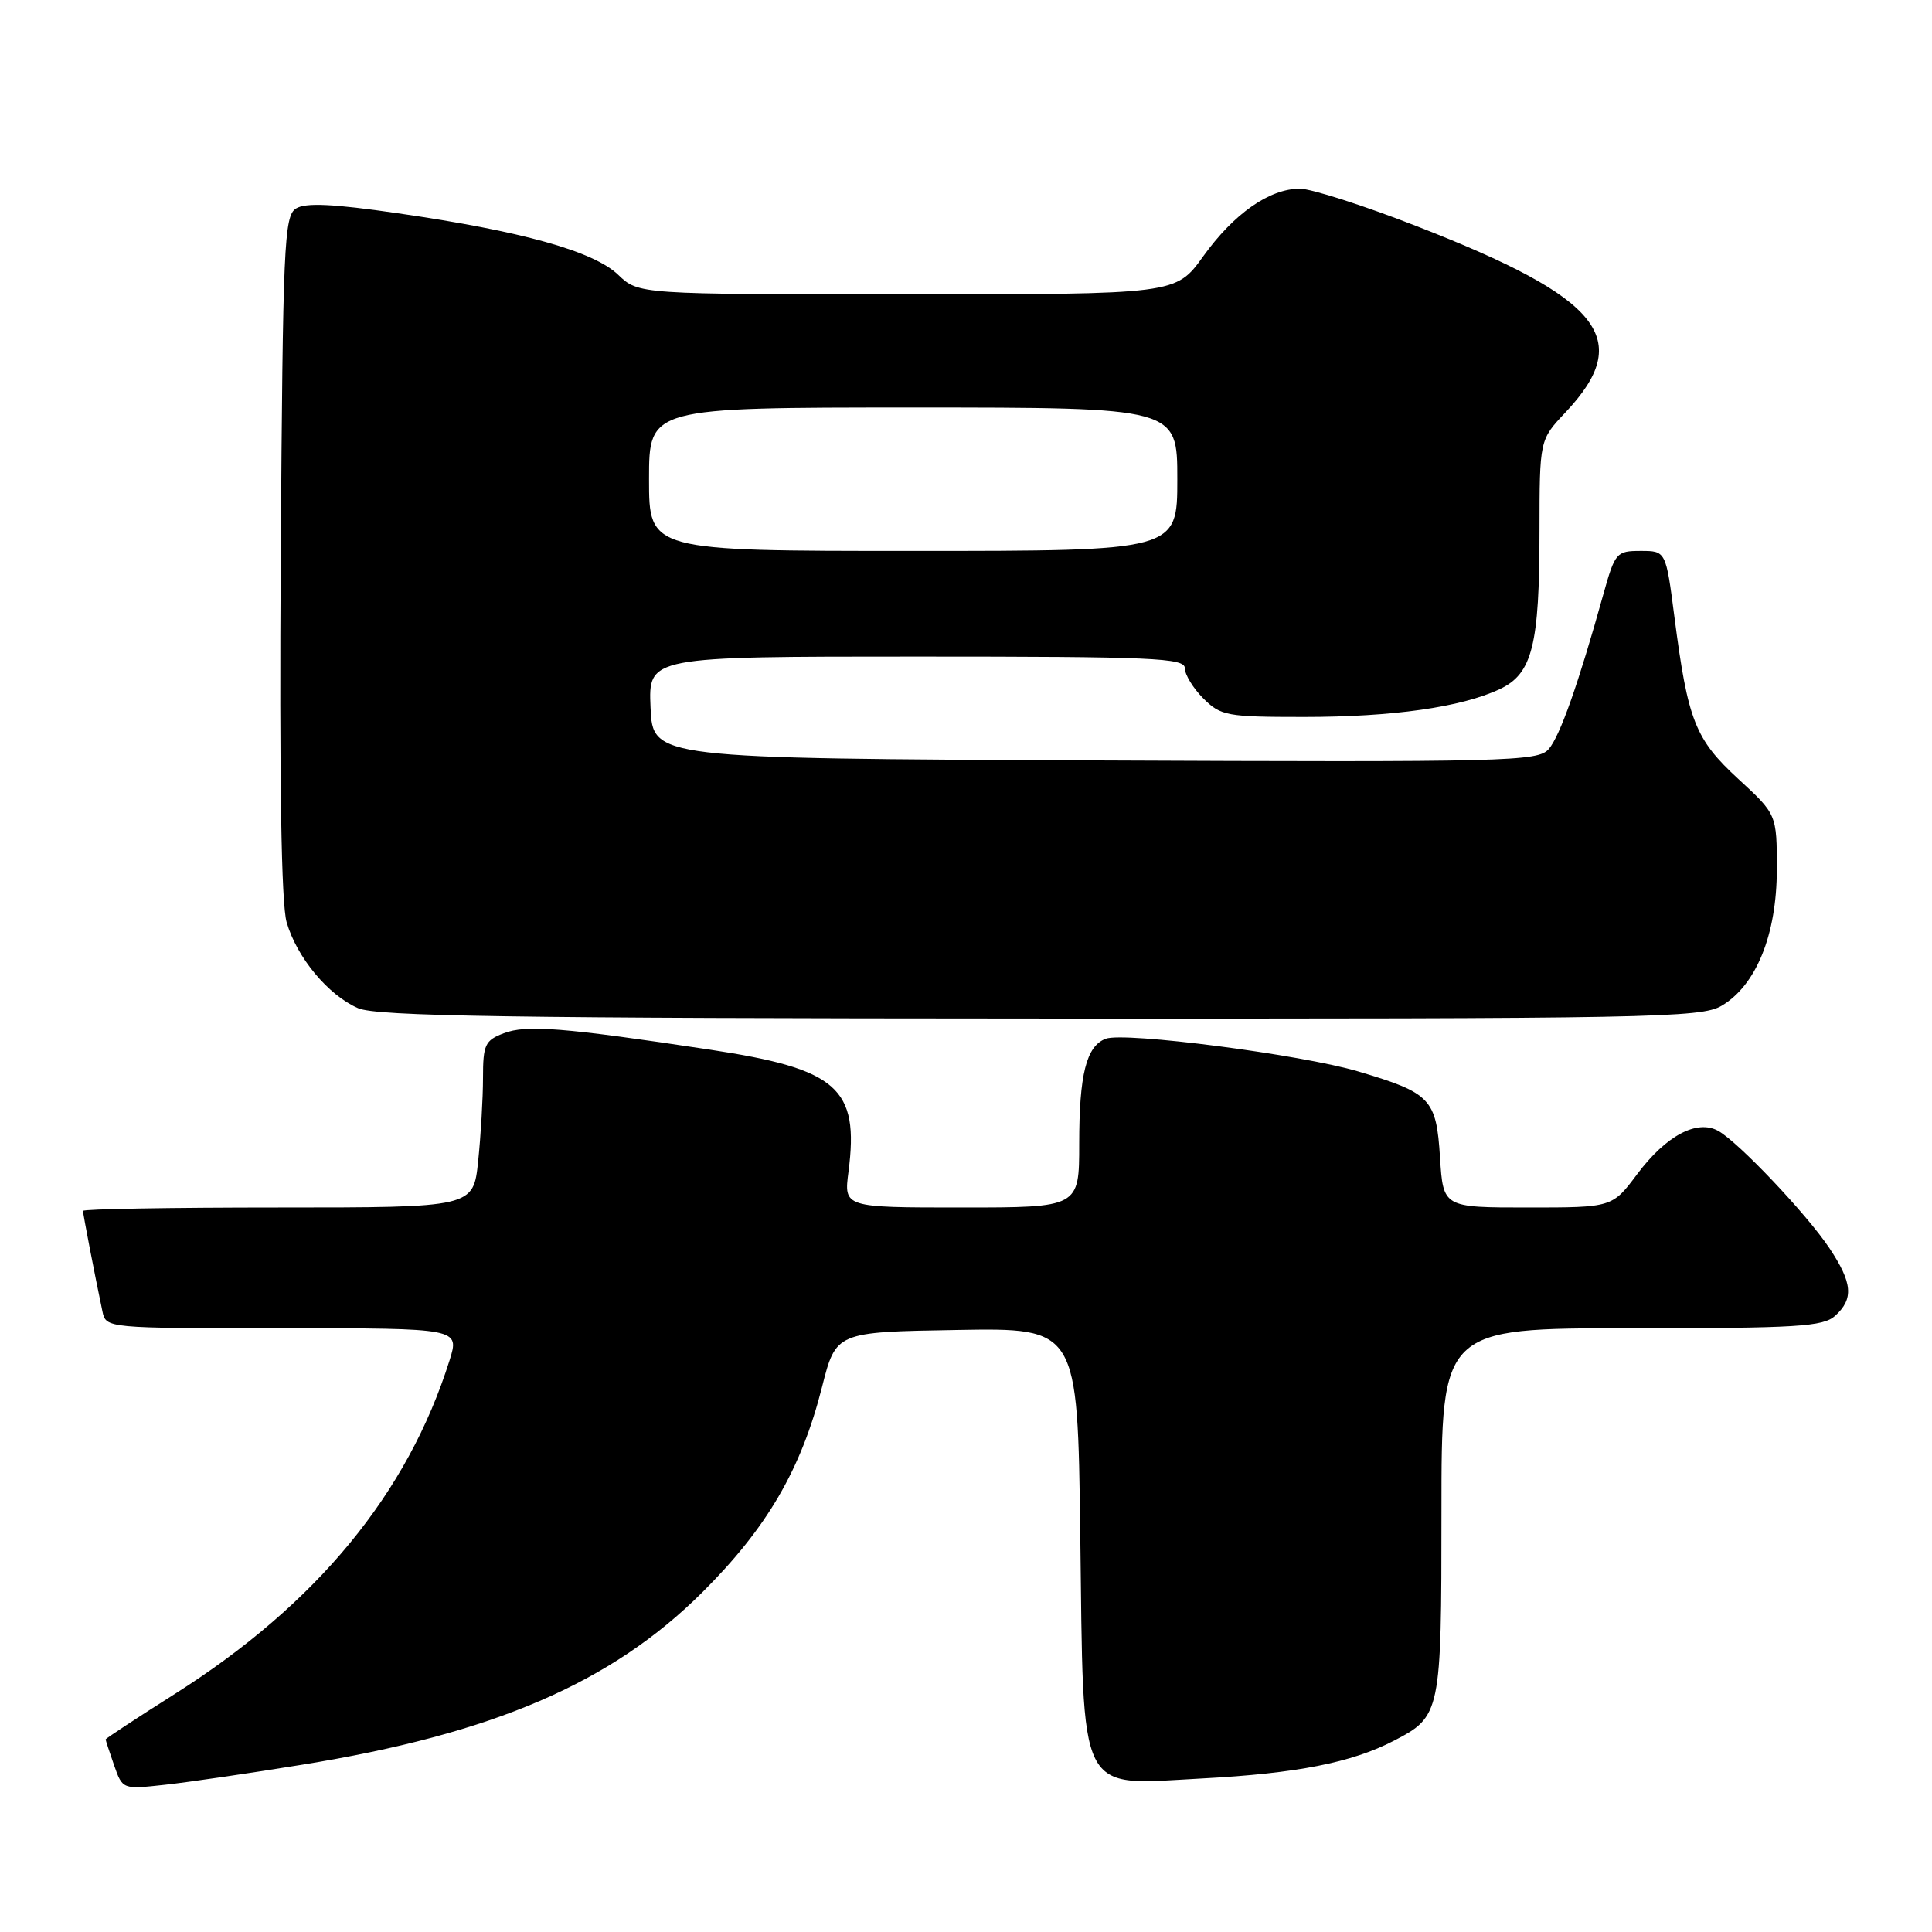 <?xml version="1.0" encoding="UTF-8" standalone="no"?>
<!DOCTYPE svg PUBLIC "-//W3C//DTD SVG 1.1//EN" "http://www.w3.org/Graphics/SVG/1.1/DTD/svg11.dtd" >
<svg xmlns="http://www.w3.org/2000/svg" xmlns:xlink="http://www.w3.org/1999/xlink" version="1.1" viewBox="0 0 256 256">
 <g >
 <path fill="currentColor"
d=" M 40.00 233.84 C 65.36 229.74 81.00 223.00 93.04 211.01 C 101.63 202.46 106.15 194.72 108.92 183.80 C 110.77 176.50 110.77 176.50 126.78 176.23 C 142.79 175.95 142.79 175.95 143.14 203.27 C 143.60 238.58 142.58 236.54 159.37 235.65 C 171.82 234.99 179.09 233.56 184.69 230.66 C 190.91 227.44 191.00 227.02 191.00 200.28 C 191.00 176.00 191.00 176.00 216.17 176.00 C 238.19 176.00 241.57 175.79 243.17 174.35 C 245.65 172.10 245.47 169.99 242.41 165.39 C 239.38 160.85 230.33 151.31 227.66 149.84 C 224.85 148.30 220.76 150.48 216.95 155.56 C 213.63 160.00 213.63 160.00 202.43 160.00 C 191.23 160.00 191.23 160.00 190.81 153.38 C 190.32 145.59 189.59 144.83 180.00 141.98 C 172.49 139.74 148.96 136.69 146.51 137.64 C 143.94 138.62 143.00 142.37 143.00 151.57 C 143.00 160.00 143.00 160.00 127.41 160.00 C 111.81 160.00 111.81 160.00 112.43 155.25 C 113.86 144.14 111.01 141.64 93.98 139.07 C 74.63 136.15 69.75 135.76 66.75 136.91 C 64.27 137.85 64.00 138.43 64.00 142.83 C 64.00 145.51 63.71 150.47 63.36 153.85 C 62.72 160.00 62.72 160.00 36.86 160.00 C 22.64 160.00 11.00 160.20 11.00 160.45 C 11.00 160.88 12.56 168.96 13.57 173.75 C 14.04 176.00 14.04 176.00 37.47 176.00 C 60.90 176.00 60.90 176.00 59.57 180.25 C 54.02 197.89 41.97 212.53 23.19 224.44 C 18.13 227.64 14.00 230.36 14.00 230.48 C 14.00 230.60 14.50 232.14 15.12 233.91 C 16.24 237.11 16.24 237.11 21.87 236.49 C 24.97 236.15 33.12 234.96 40.00 233.84 Z  M 228.12 133.27 C 232.71 130.56 235.43 123.84 235.44 115.21 C 235.44 107.91 235.44 107.91 230.33 103.21 C 224.61 97.94 223.65 95.50 221.87 81.75 C 220.74 73.00 220.74 73.00 217.40 73.00 C 214.18 73.00 214.00 73.22 212.45 78.75 C 209.16 90.57 206.70 97.55 205.21 99.26 C 203.77 100.90 199.93 101.00 145.09 100.76 C 86.50 100.50 86.50 100.50 86.20 93.75 C 85.91 87.00 85.91 87.00 121.45 87.00 C 152.85 87.00 157.00 87.18 157.00 88.55 C 157.00 89.40 158.10 91.20 159.45 92.55 C 161.76 94.85 162.57 95.00 172.77 95.00 C 184.54 95.00 193.63 93.71 198.73 91.31 C 203.04 89.28 203.99 85.53 203.99 70.39 C 204.00 58.28 204.00 58.28 207.42 54.66 C 216.59 44.93 212.31 39.55 187.77 29.99 C 180.73 27.24 173.74 25.00 172.24 25.00 C 168.20 25.01 163.50 28.30 159.42 33.98 C 155.81 39.00 155.81 39.00 120.21 39.00 C 84.61 39.00 84.61 39.00 81.91 36.41 C 78.65 33.29 69.19 30.64 52.72 28.26 C 44.07 27.00 40.48 26.84 39.22 27.63 C 37.64 28.63 37.48 32.43 37.20 73.61 C 37.01 103.44 37.27 119.74 37.98 122.20 C 39.33 126.87 43.49 131.87 47.45 133.59 C 49.91 134.66 67.49 134.93 137.85 134.96 C 218.86 135.00 225.40 134.87 228.12 133.27 Z  M 86.00 63.50 C 86.00 54.00 86.00 54.00 121.00 54.00 C 156.00 54.00 156.00 54.00 156.00 63.50 C 156.00 73.00 156.00 73.00 121.00 73.00 C 86.00 73.00 86.00 73.00 86.00 63.50 Z "/>
</g>
</svg>